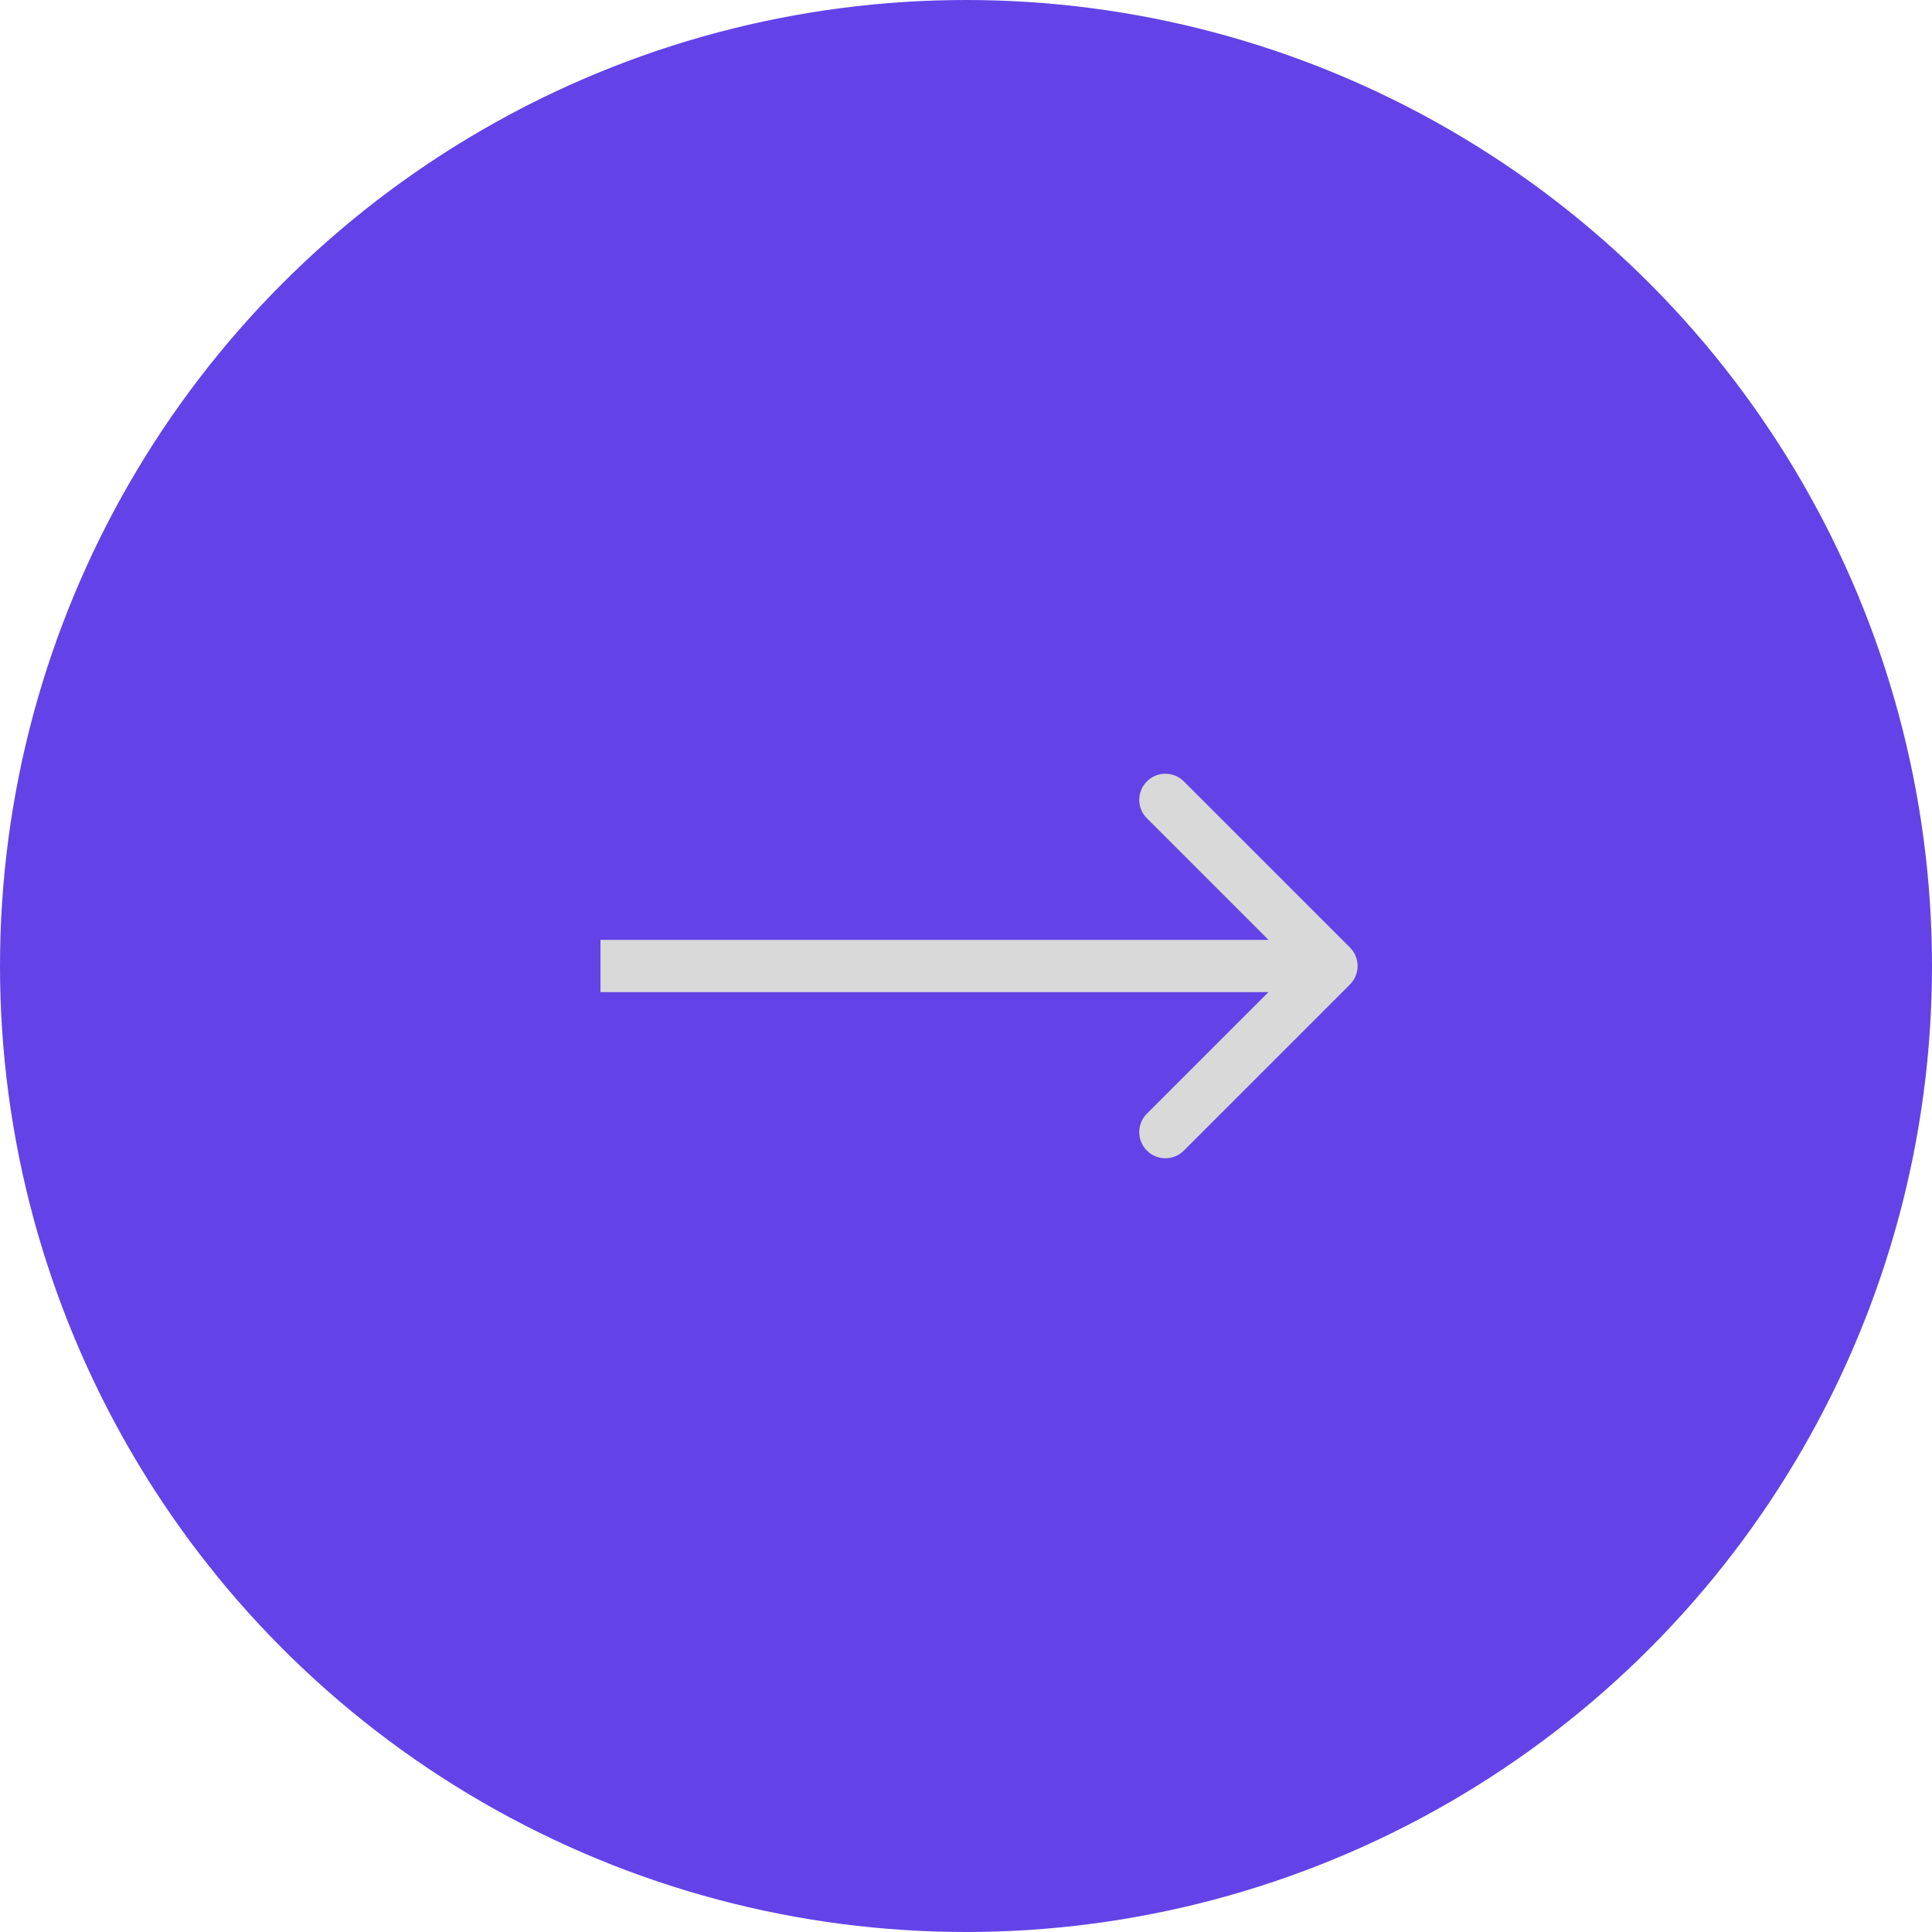 <svg width="74" height="74" viewBox="0 0 74 74" fill="none" xmlns="http://www.w3.org/2000/svg">
<circle cx="37" cy="37" r="37" fill="#6343E7"/>
<path d="M51.707 37.707C52.098 37.317 52.098 36.683 51.707 36.293L45.343 29.929C44.953 29.538 44.319 29.538 43.929 29.929C43.538 30.32 43.538 30.953 43.929 31.343L49.586 37L43.929 42.657C43.538 43.047 43.538 43.681 43.929 44.071C44.319 44.462 44.953 44.462 45.343 44.071L51.707 37.707ZM23 38H51V36H23V38Z" fill="#D9D9D9"/>
</svg>
